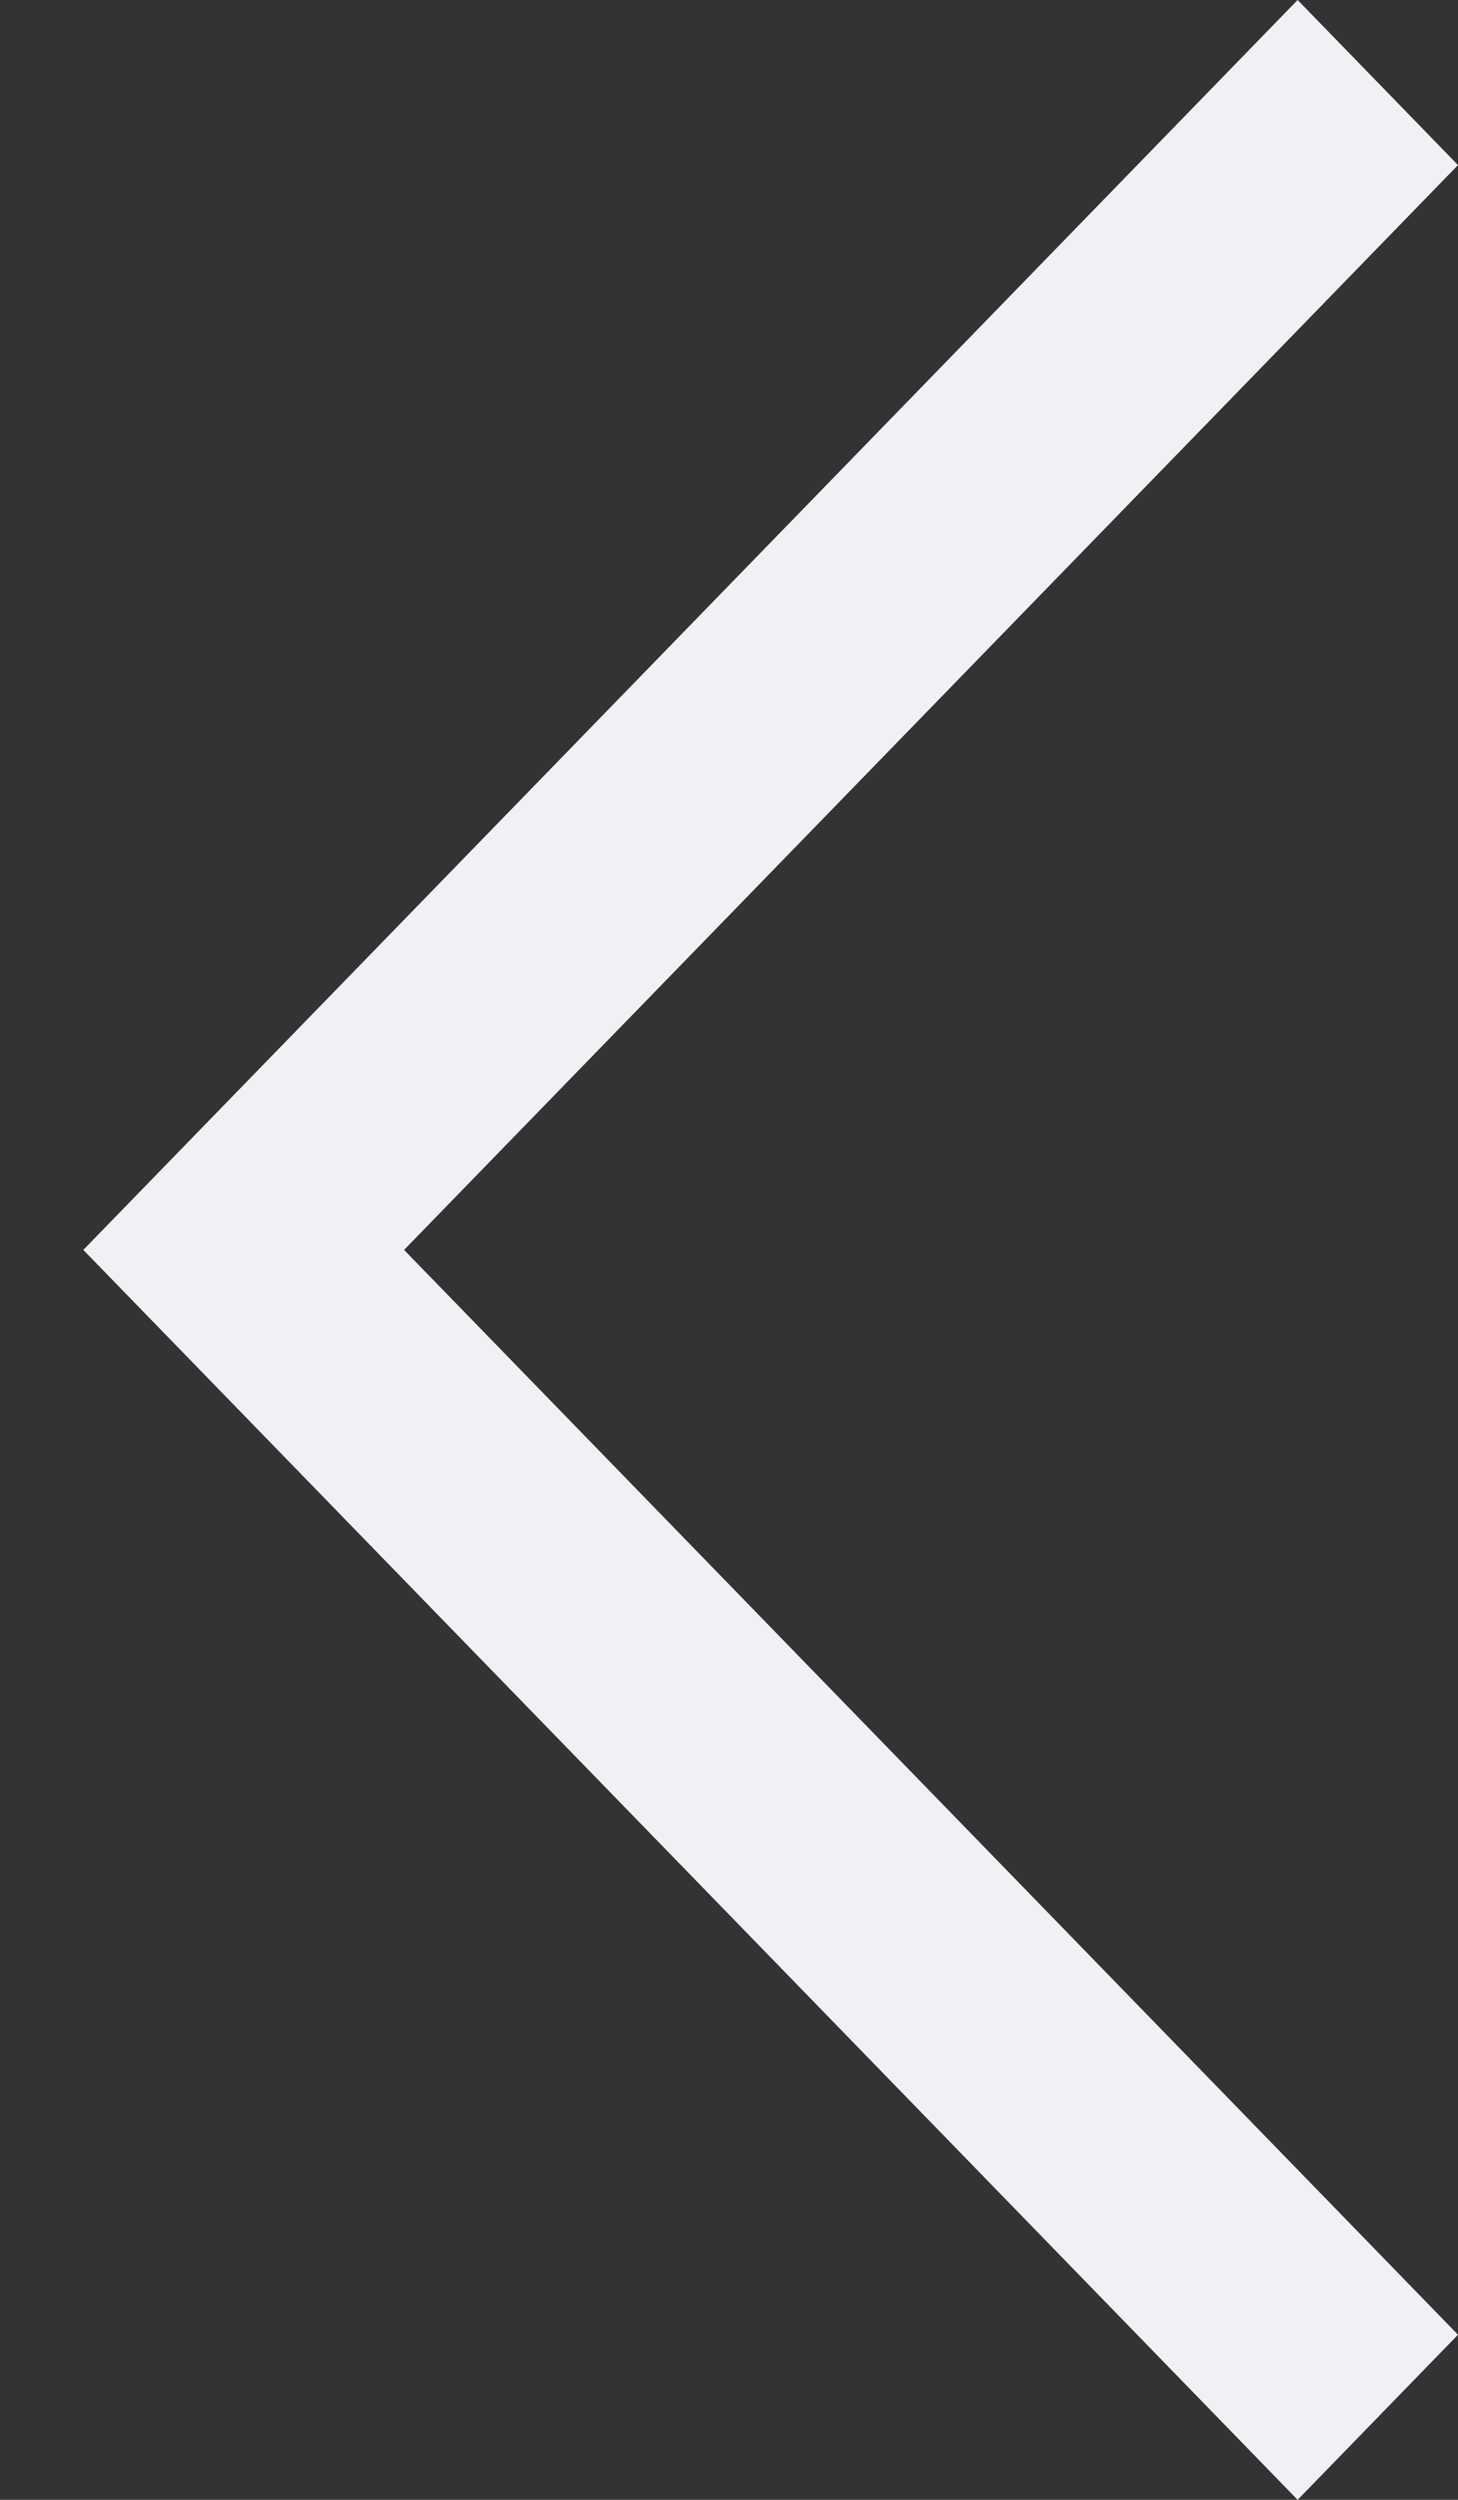 <svg width="14" height="24" viewBox="0 0 14 24" fill="none" xmlns="http://www.w3.org/2000/svg">
<rect x="0" y="0" width="14" height="24" fill="#333333" stroke="none"/>
<path fill-rule="evenodd" clip-rule="evenodd" d="M12.46 -6.73184e-08L14 1.585L3.88 12L14 22.415L12.46 24L0.8 12L12.46 -6.73184e-08Z" fill="#F0F1F4"/>
</svg>
